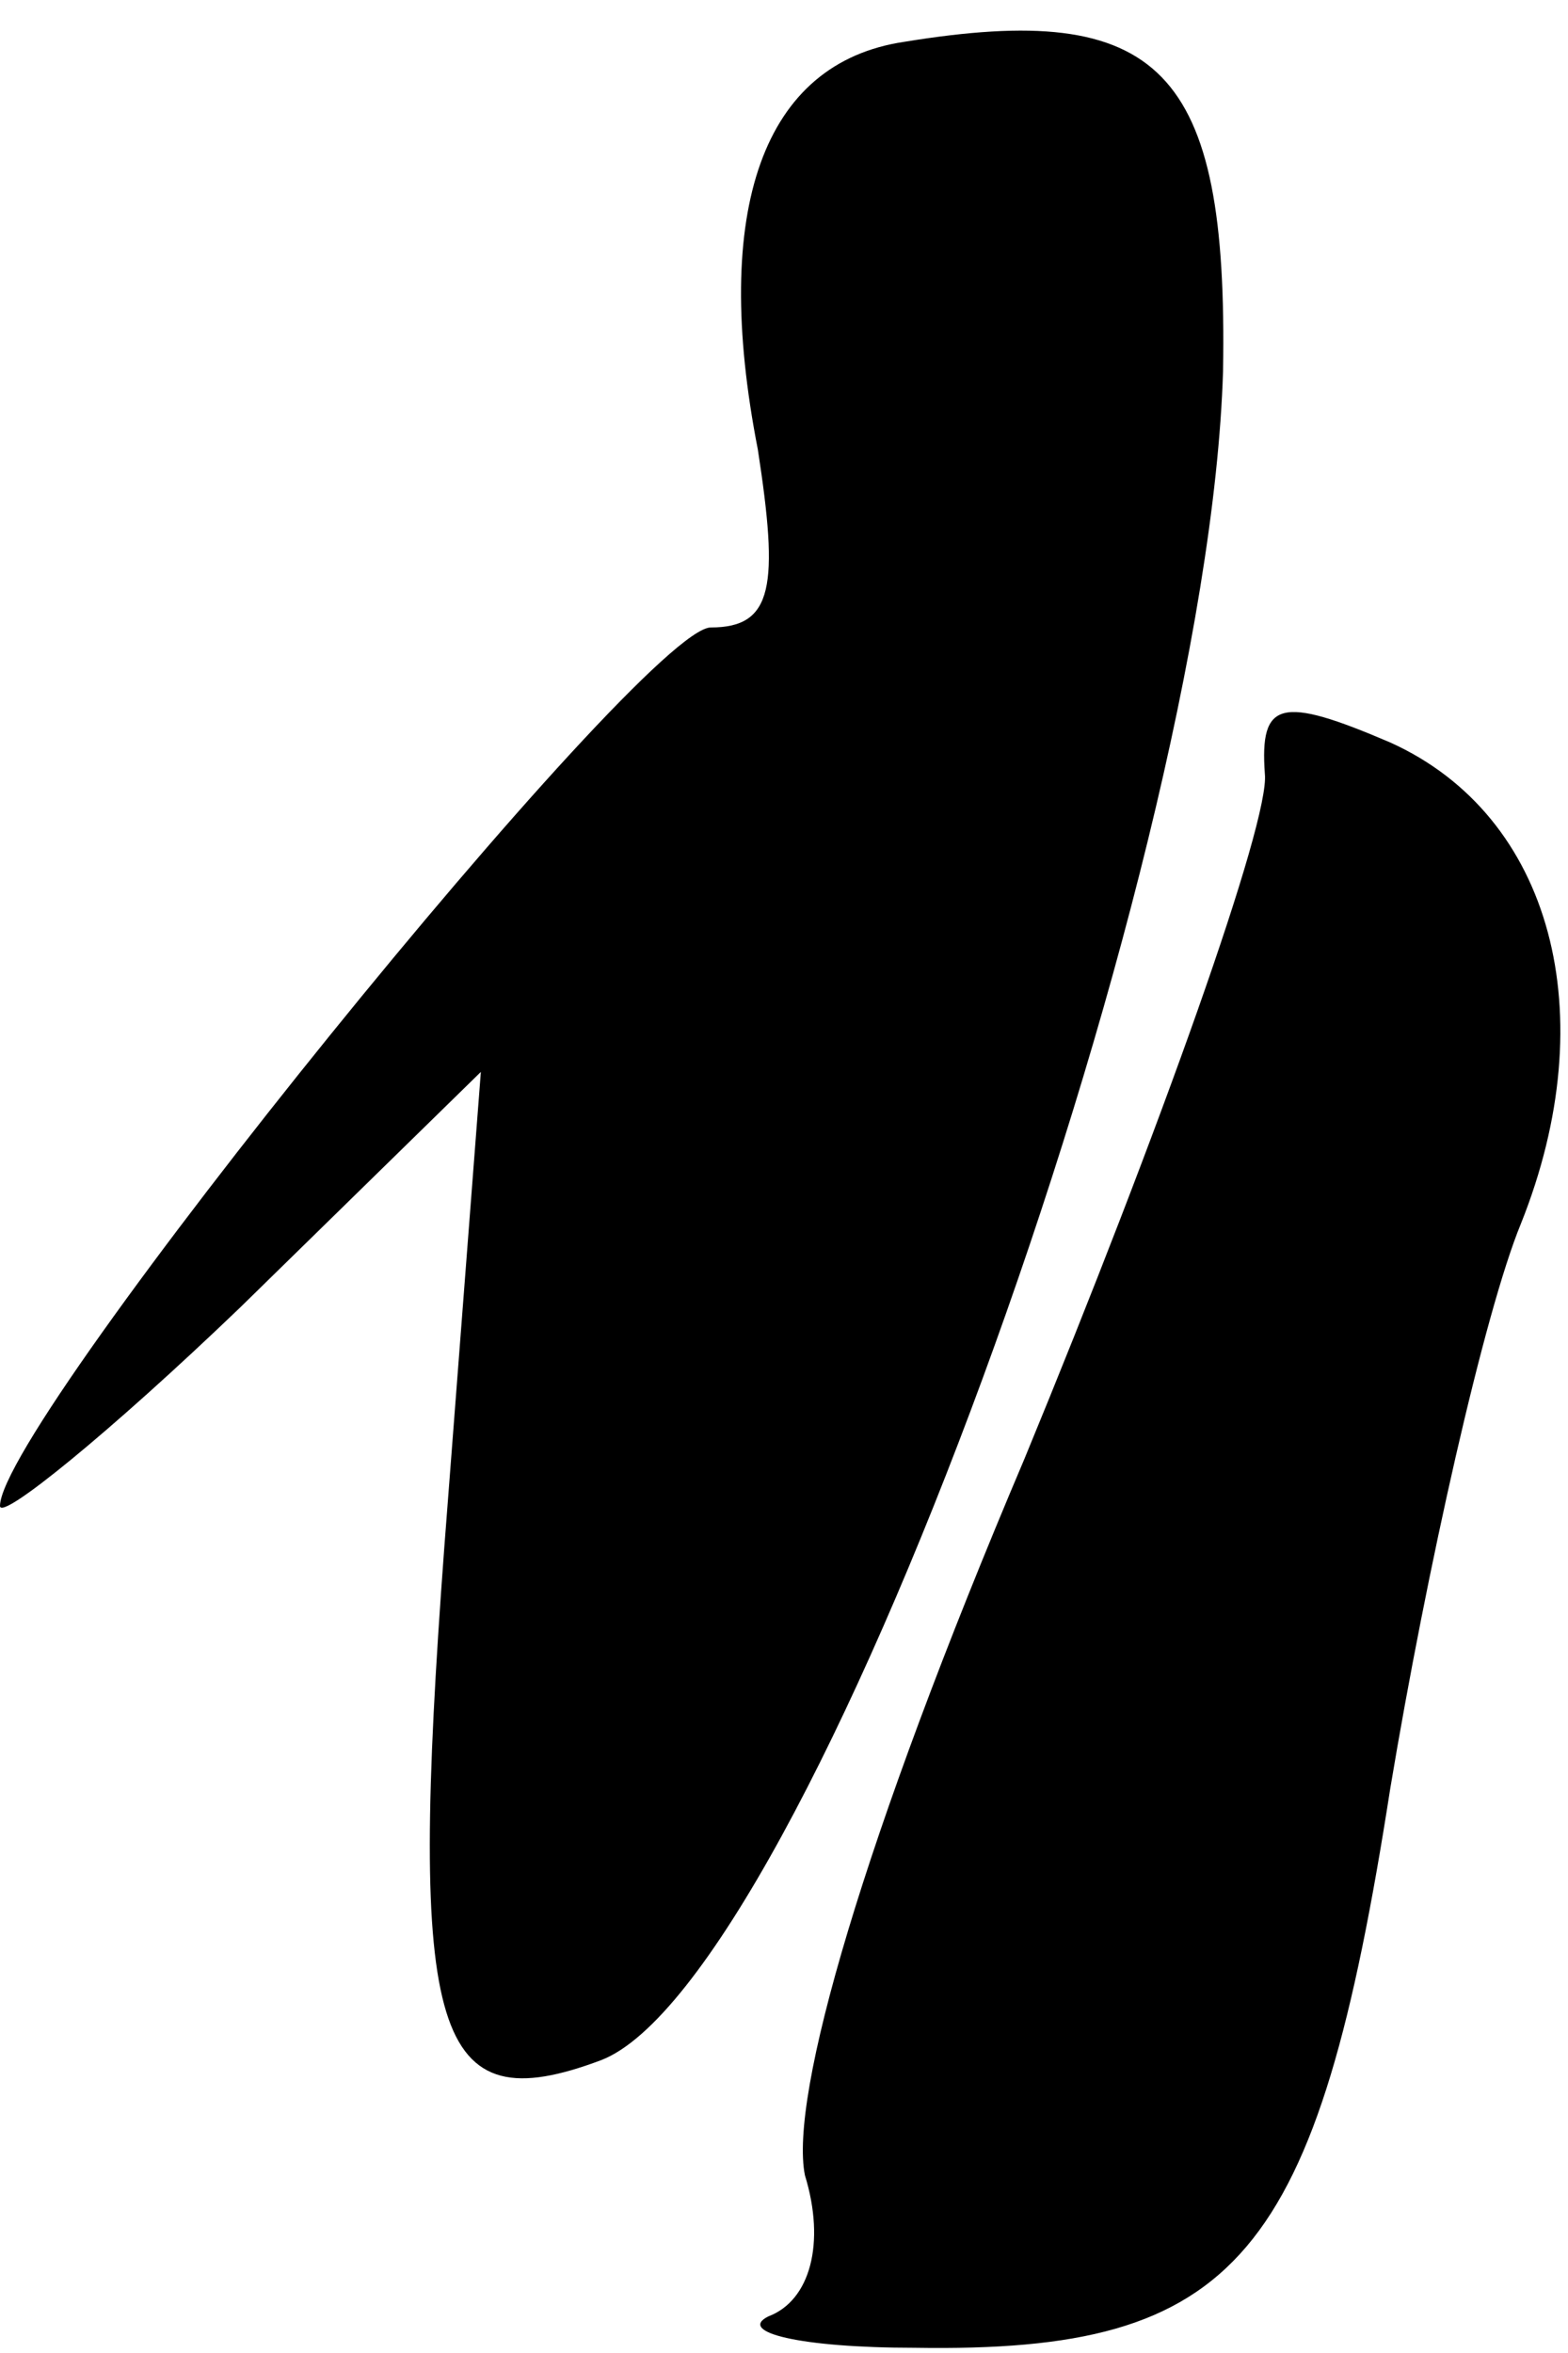 <?xml version="1.0" standalone="no"?>
<!DOCTYPE svg PUBLIC "-//W3C//DTD SVG 20010904//EN"
 "http://www.w3.org/TR/2001/REC-SVG-20010904/DTD/svg10.dtd">
<svg version="1.0" xmlns="http://www.w3.org/2000/svg"
 width="30pt" height="45pt" viewBox="0 0 30 45"
 preserveAspectRatio="xMidYMid meet">
<g transform="translate(0,45) scale(0.1,-0.1)"
fill="#000000" stroke="none">
<path fill="#000000" stroke="none" d="M173 442 c-27 -4 -37 -32 -28 -78 4
-26 3 -34 -9 -34 -13 0 -136 -152 -136 -168 0 -3 21 14 46 38 l46 45 -7 -91
c-7 -94 -2 -110 30 -98 39 15 116 225 119 323 1 58 -12 71 -61 63z"/>
<path fill="#000000" stroke="none" d="M242 302 c1 -9 -20 -68 -46 -131 -31
-73 -45 -122 -42 -137 4 -13 1 -24 -7 -27 -6 -3 6 -6 28 -6 62 -1 77 17 91
107 7 42 18 91 25 108 16 40 6 78 -25 92 -21 9 -25 8 -24 -6z"/>
</g>
</svg>
